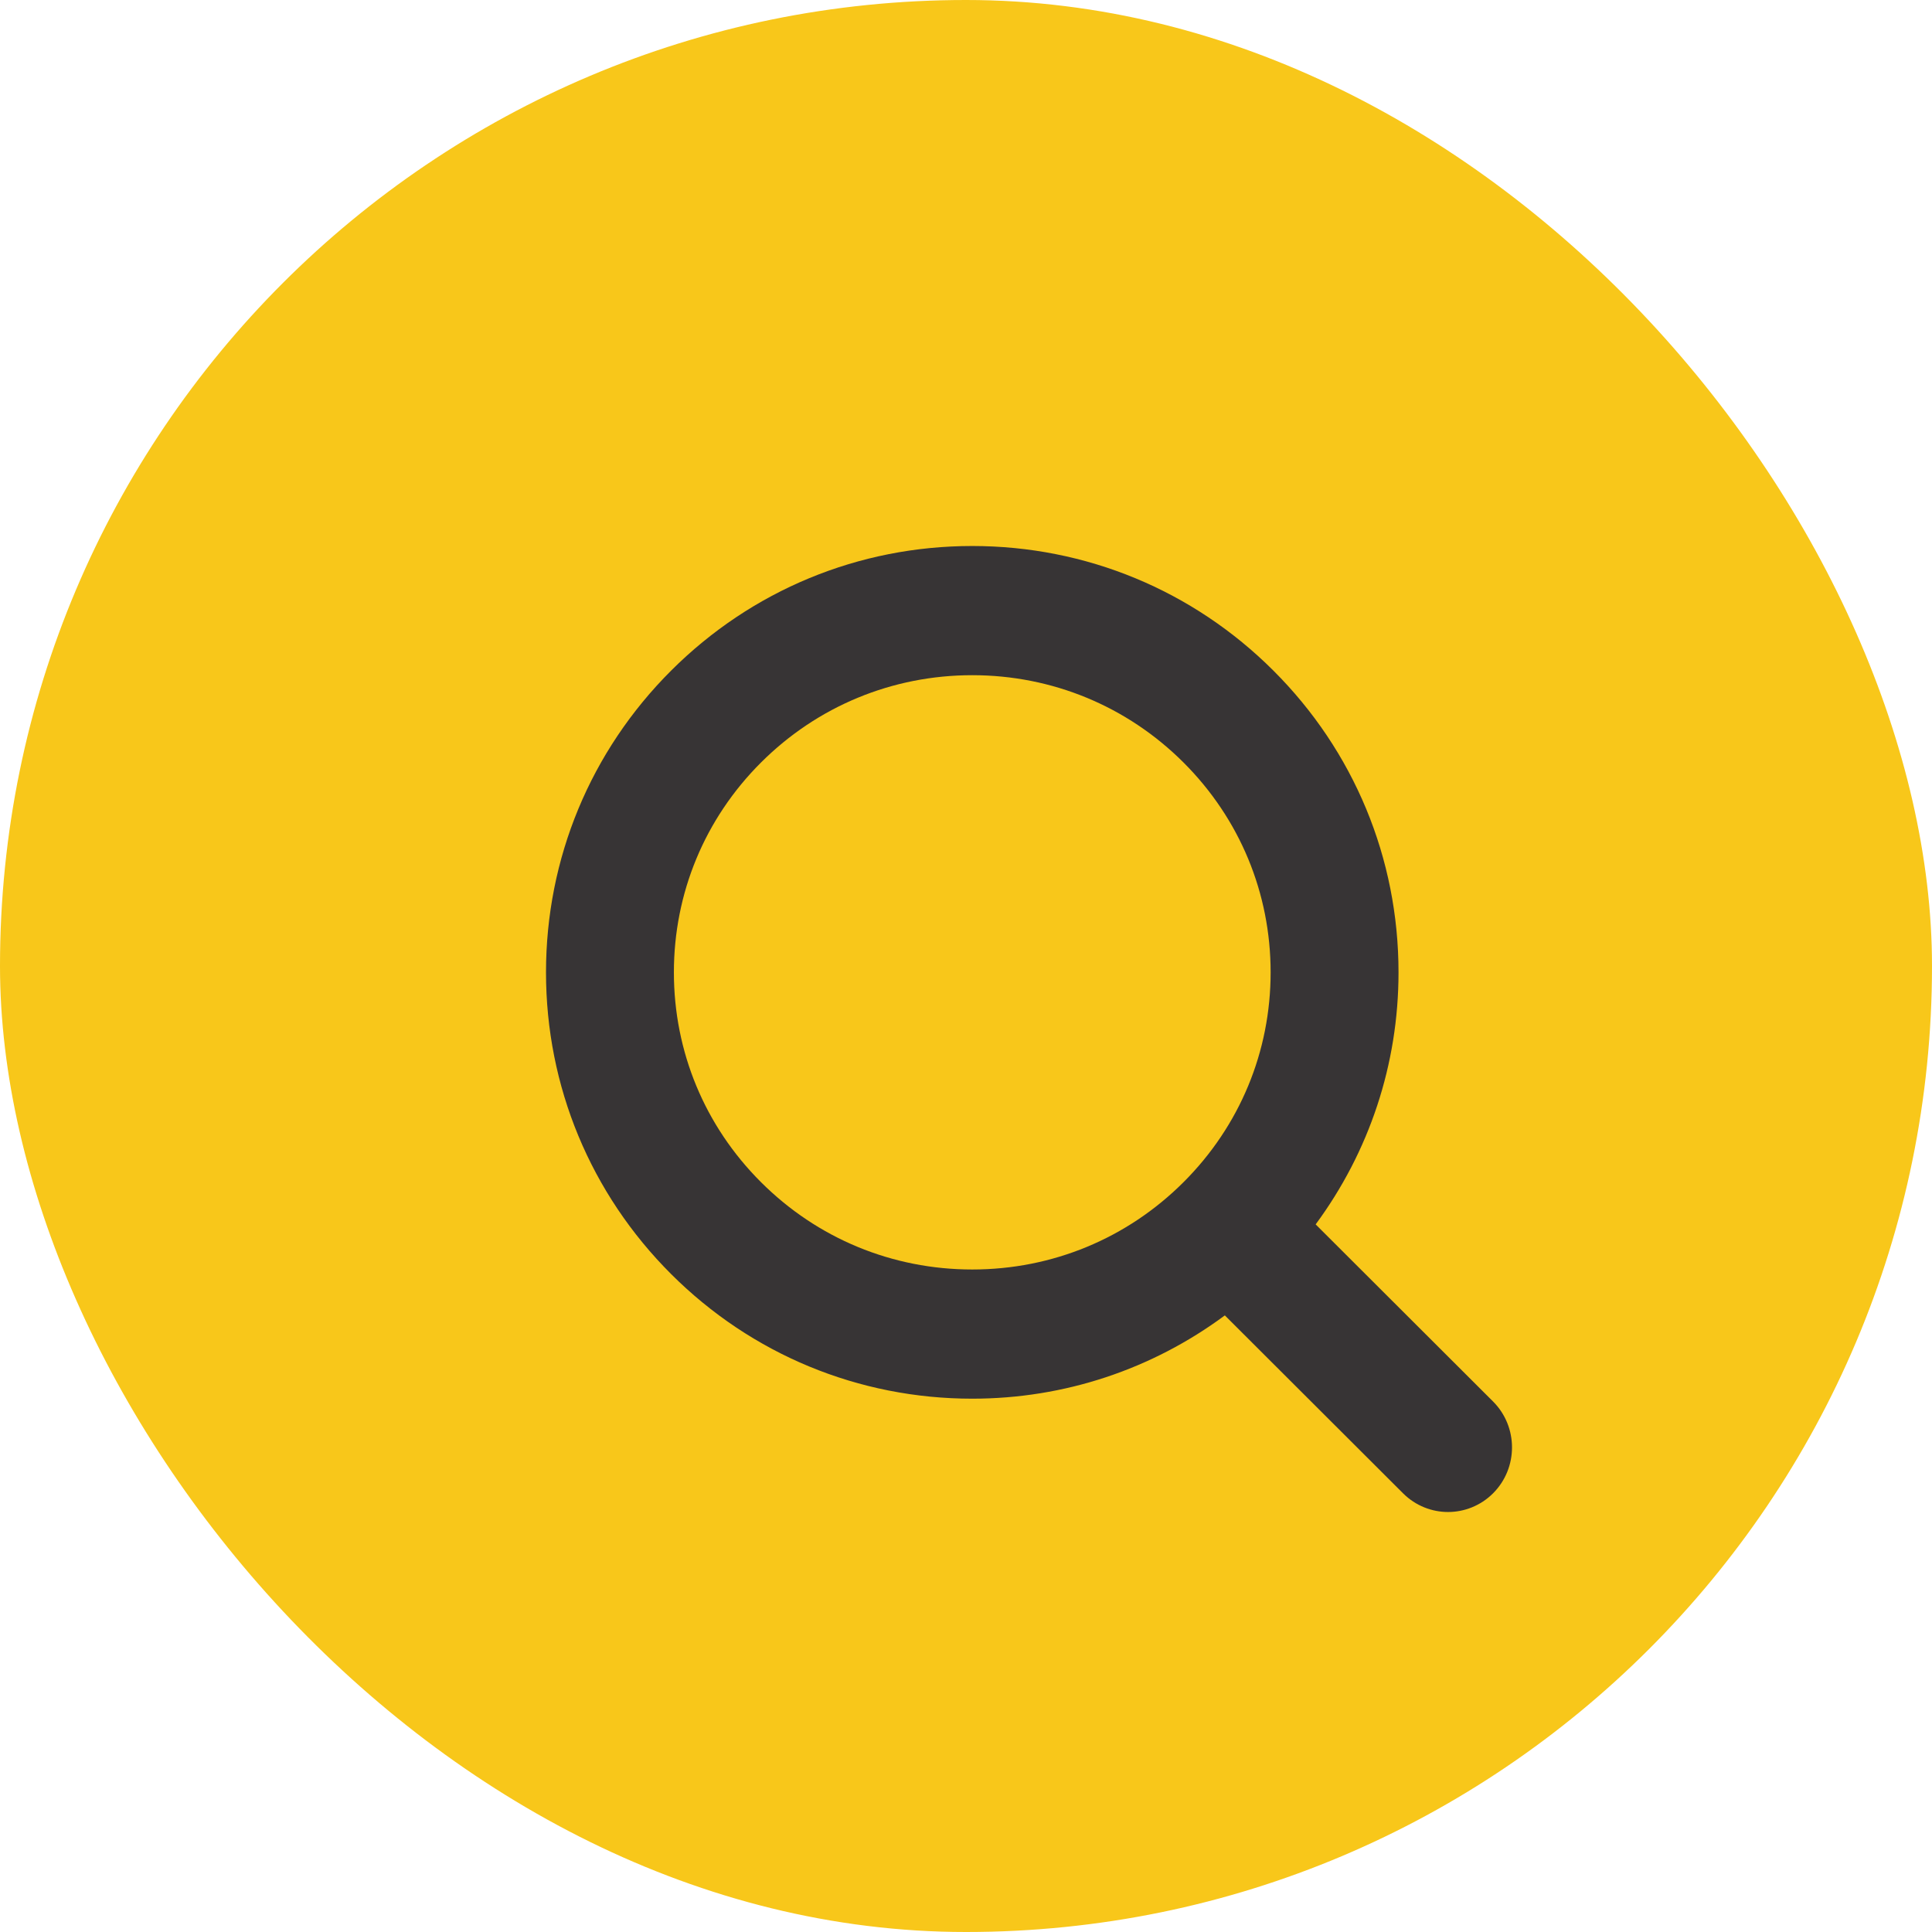 <svg width="46" height="46" viewBox="0 0 46 46" fill="none" xmlns="http://www.w3.org/2000/svg">
<rect width="46" height="46" rx="23" fill="#F8C71A"/>
<path fill-rule="evenodd" clip-rule="evenodd" d="M15.979 15.967C17.896 14.053 20.445 13 23.149 13C25.853 13 28.402 14.053 30.319 15.967C32.237 17.881 33.298 20.435 33.298 23.151C33.298 25.344 32.6 27.425 31.325 29.152L35.548 33.368C36.151 33.97 36.151 34.954 35.548 35.556C35.249 35.854 34.86 36 34.477 36C34.095 36 33.706 35.854 33.407 35.556L29.163 31.319C27.43 32.602 25.344 33.302 23.149 33.302C20.445 33.302 17.896 32.249 15.979 30.335C14.062 28.421 13 25.867 13 23.151C13 20.435 14.062 17.881 15.979 15.967ZM23.149 16.076C21.244 16.076 19.461 16.816 18.119 18.155C16.778 19.494 16.045 21.266 16.045 23.151C16.045 25.037 16.778 26.808 18.119 28.147C19.461 29.487 21.244 30.226 23.149 30.226C25.054 30.226 26.837 29.487 28.179 28.147C29.52 26.808 30.253 25.037 30.253 23.151C30.253 21.266 29.52 19.494 28.179 18.155C26.837 16.816 25.054 16.076 23.149 16.076Z" fill="#373435"/>
</svg>
